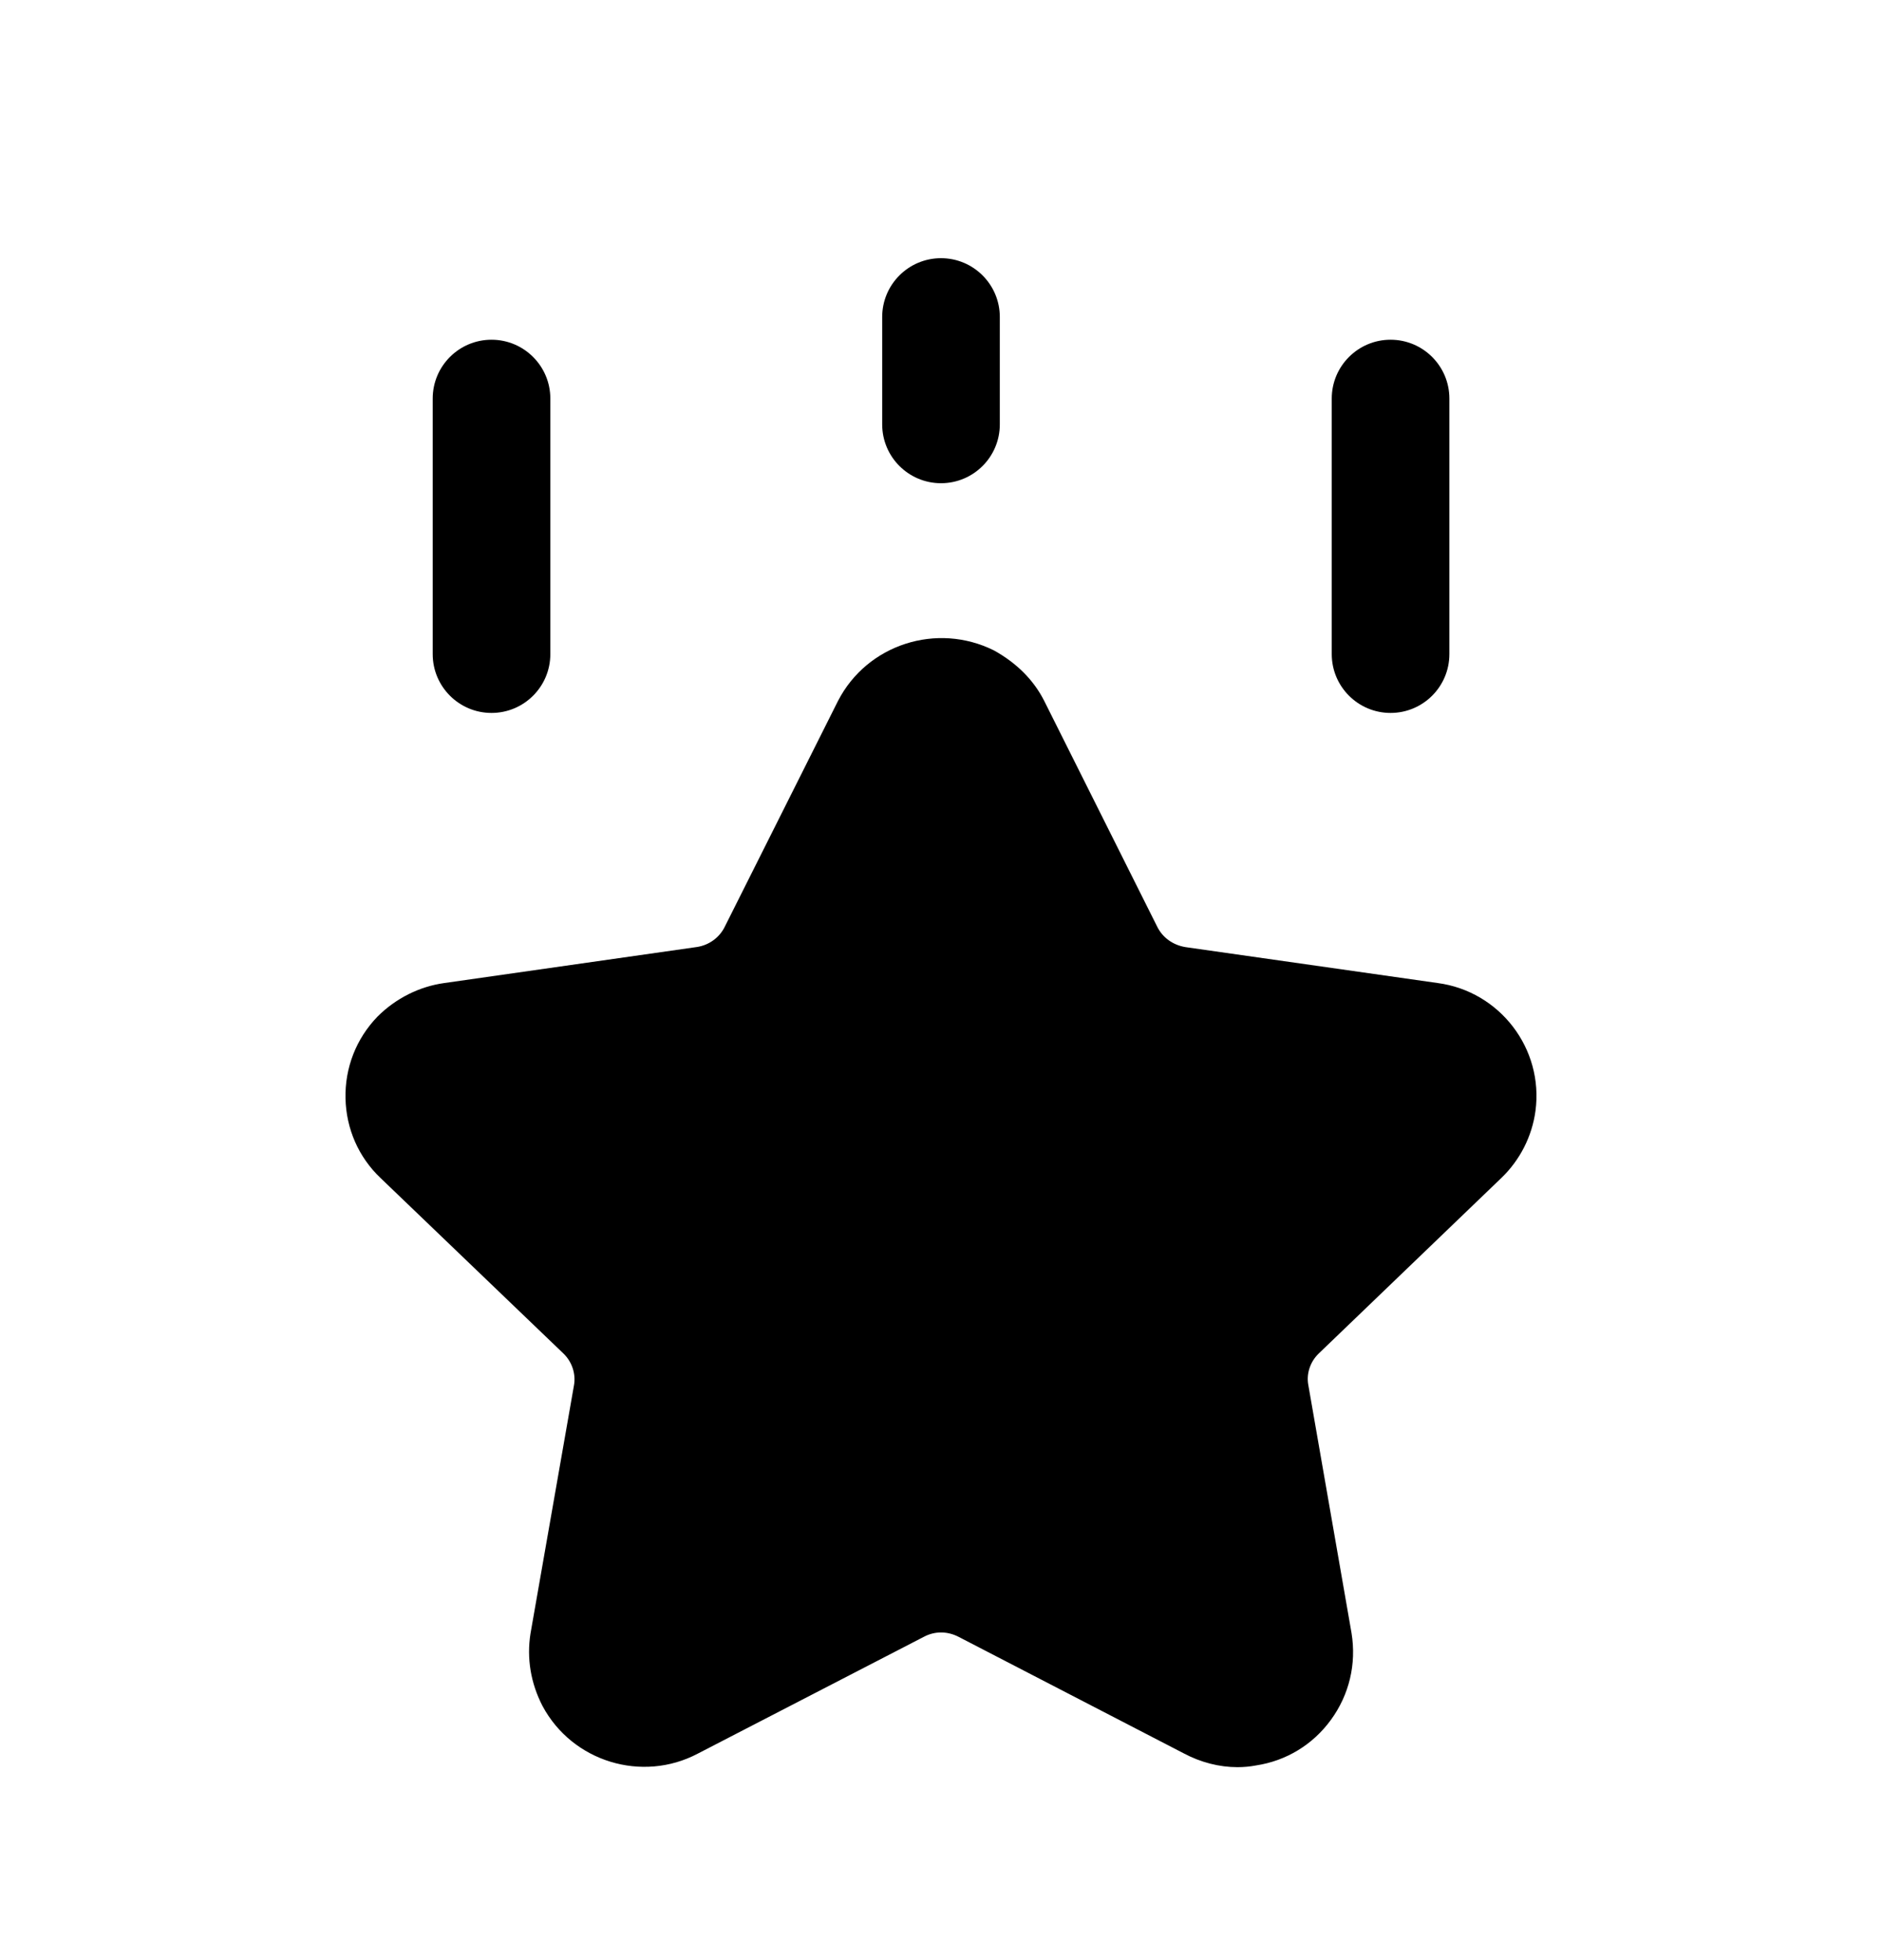 <svg width="24" height="25" viewBox="0 0 24 25" fill="none" xmlns="http://www.w3.org/2000/svg">
<path fill-rule="evenodd" clip-rule="evenodd" d="M18.334 12.538L15.119 12.08C14.958 12.054 14.826 11.959 14.757 11.819L13.316 8.939C13.315 8.938 13.315 8.937 13.314 8.935C13.182 8.676 12.968 8.458 12.676 8.296C11.947 7.933 11.059 8.218 10.687 8.939L9.242 11.821C9.174 11.959 9.042 12.054 8.89 12.078L5.666 12.538C5.349 12.582 5.048 12.732 4.813 12.967C4.542 13.248 4.397 13.619 4.406 14.011C4.415 14.399 4.574 14.76 4.852 15.024L7.186 17.264C7.294 17.368 7.345 17.522 7.32 17.666L6.765 20.835C6.715 21.15 6.768 21.468 6.918 21.758C7.299 22.471 8.189 22.74 8.897 22.367L11.784 20.875C11.923 20.802 12.082 20.803 12.225 20.877L15.096 22.363C15.313 22.479 15.552 22.539 15.78 22.539C15.86 22.539 15.939 22.532 16.017 22.517C16.401 22.459 16.741 22.253 16.972 21.936C17.205 21.617 17.3 21.225 17.235 20.827L16.684 17.664C16.657 17.521 16.709 17.367 16.816 17.264L19.147 15.023C19.383 14.796 19.537 14.494 19.581 14.169C19.687 13.375 19.125 12.643 18.334 12.538Z" fill="black"/>
<path fill-rule="evenodd" clip-rule="evenodd" d="M6.268 9.093C6.682 9.093 7.018 8.757 7.018 8.343V5.083C7.018 4.669 6.682 4.333 6.268 4.333C5.854 4.333 5.518 4.669 5.518 5.083V8.343C5.518 8.757 5.854 9.093 6.268 9.093Z" fill="black"/>
<path fill-rule="evenodd" clip-rule="evenodd" d="M12 6.163C12.414 6.163 12.75 5.827 12.75 5.413V4.043C12.75 3.629 12.414 3.293 12 3.293C11.586 3.293 11.25 3.629 11.25 4.043V5.413C11.25 5.827 11.586 6.163 12 6.163Z" fill="black"/>
<path fill-rule="evenodd" clip-rule="evenodd" d="M17.733 9.093C18.147 9.093 18.483 8.757 18.483 8.343V5.083C18.483 4.669 18.147 4.333 17.733 4.333C17.319 4.333 16.983 4.669 16.983 5.083V8.343C16.983 8.757 17.319 9.093 17.733 9.093Z" fill="black"/>
</svg>